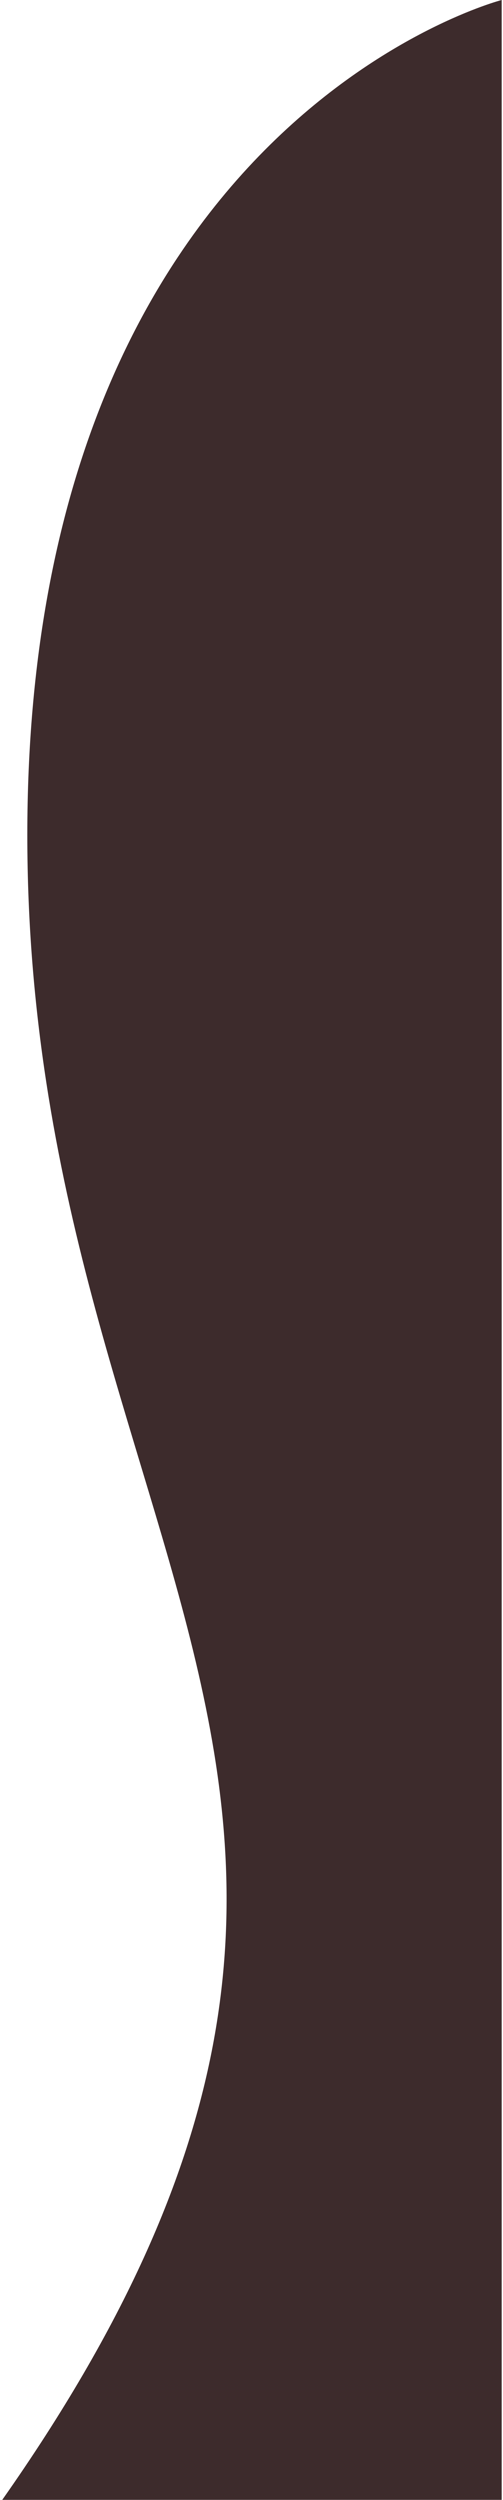 <svg width="192" height="953" viewBox="0 0 192 953" fill="none" xmlns="http://www.w3.org/2000/svg">
<path d="M191.499 952.951L0.862 952.951C187.784 687.242 10.426 589.921 10.426 318.325C10.426 46.728 191.499 -9.06757e-06 191.499 -9.06757e-06L191.499 46.728L191.499 952.951Z" fill="#3D2B2C"/>
</svg>
